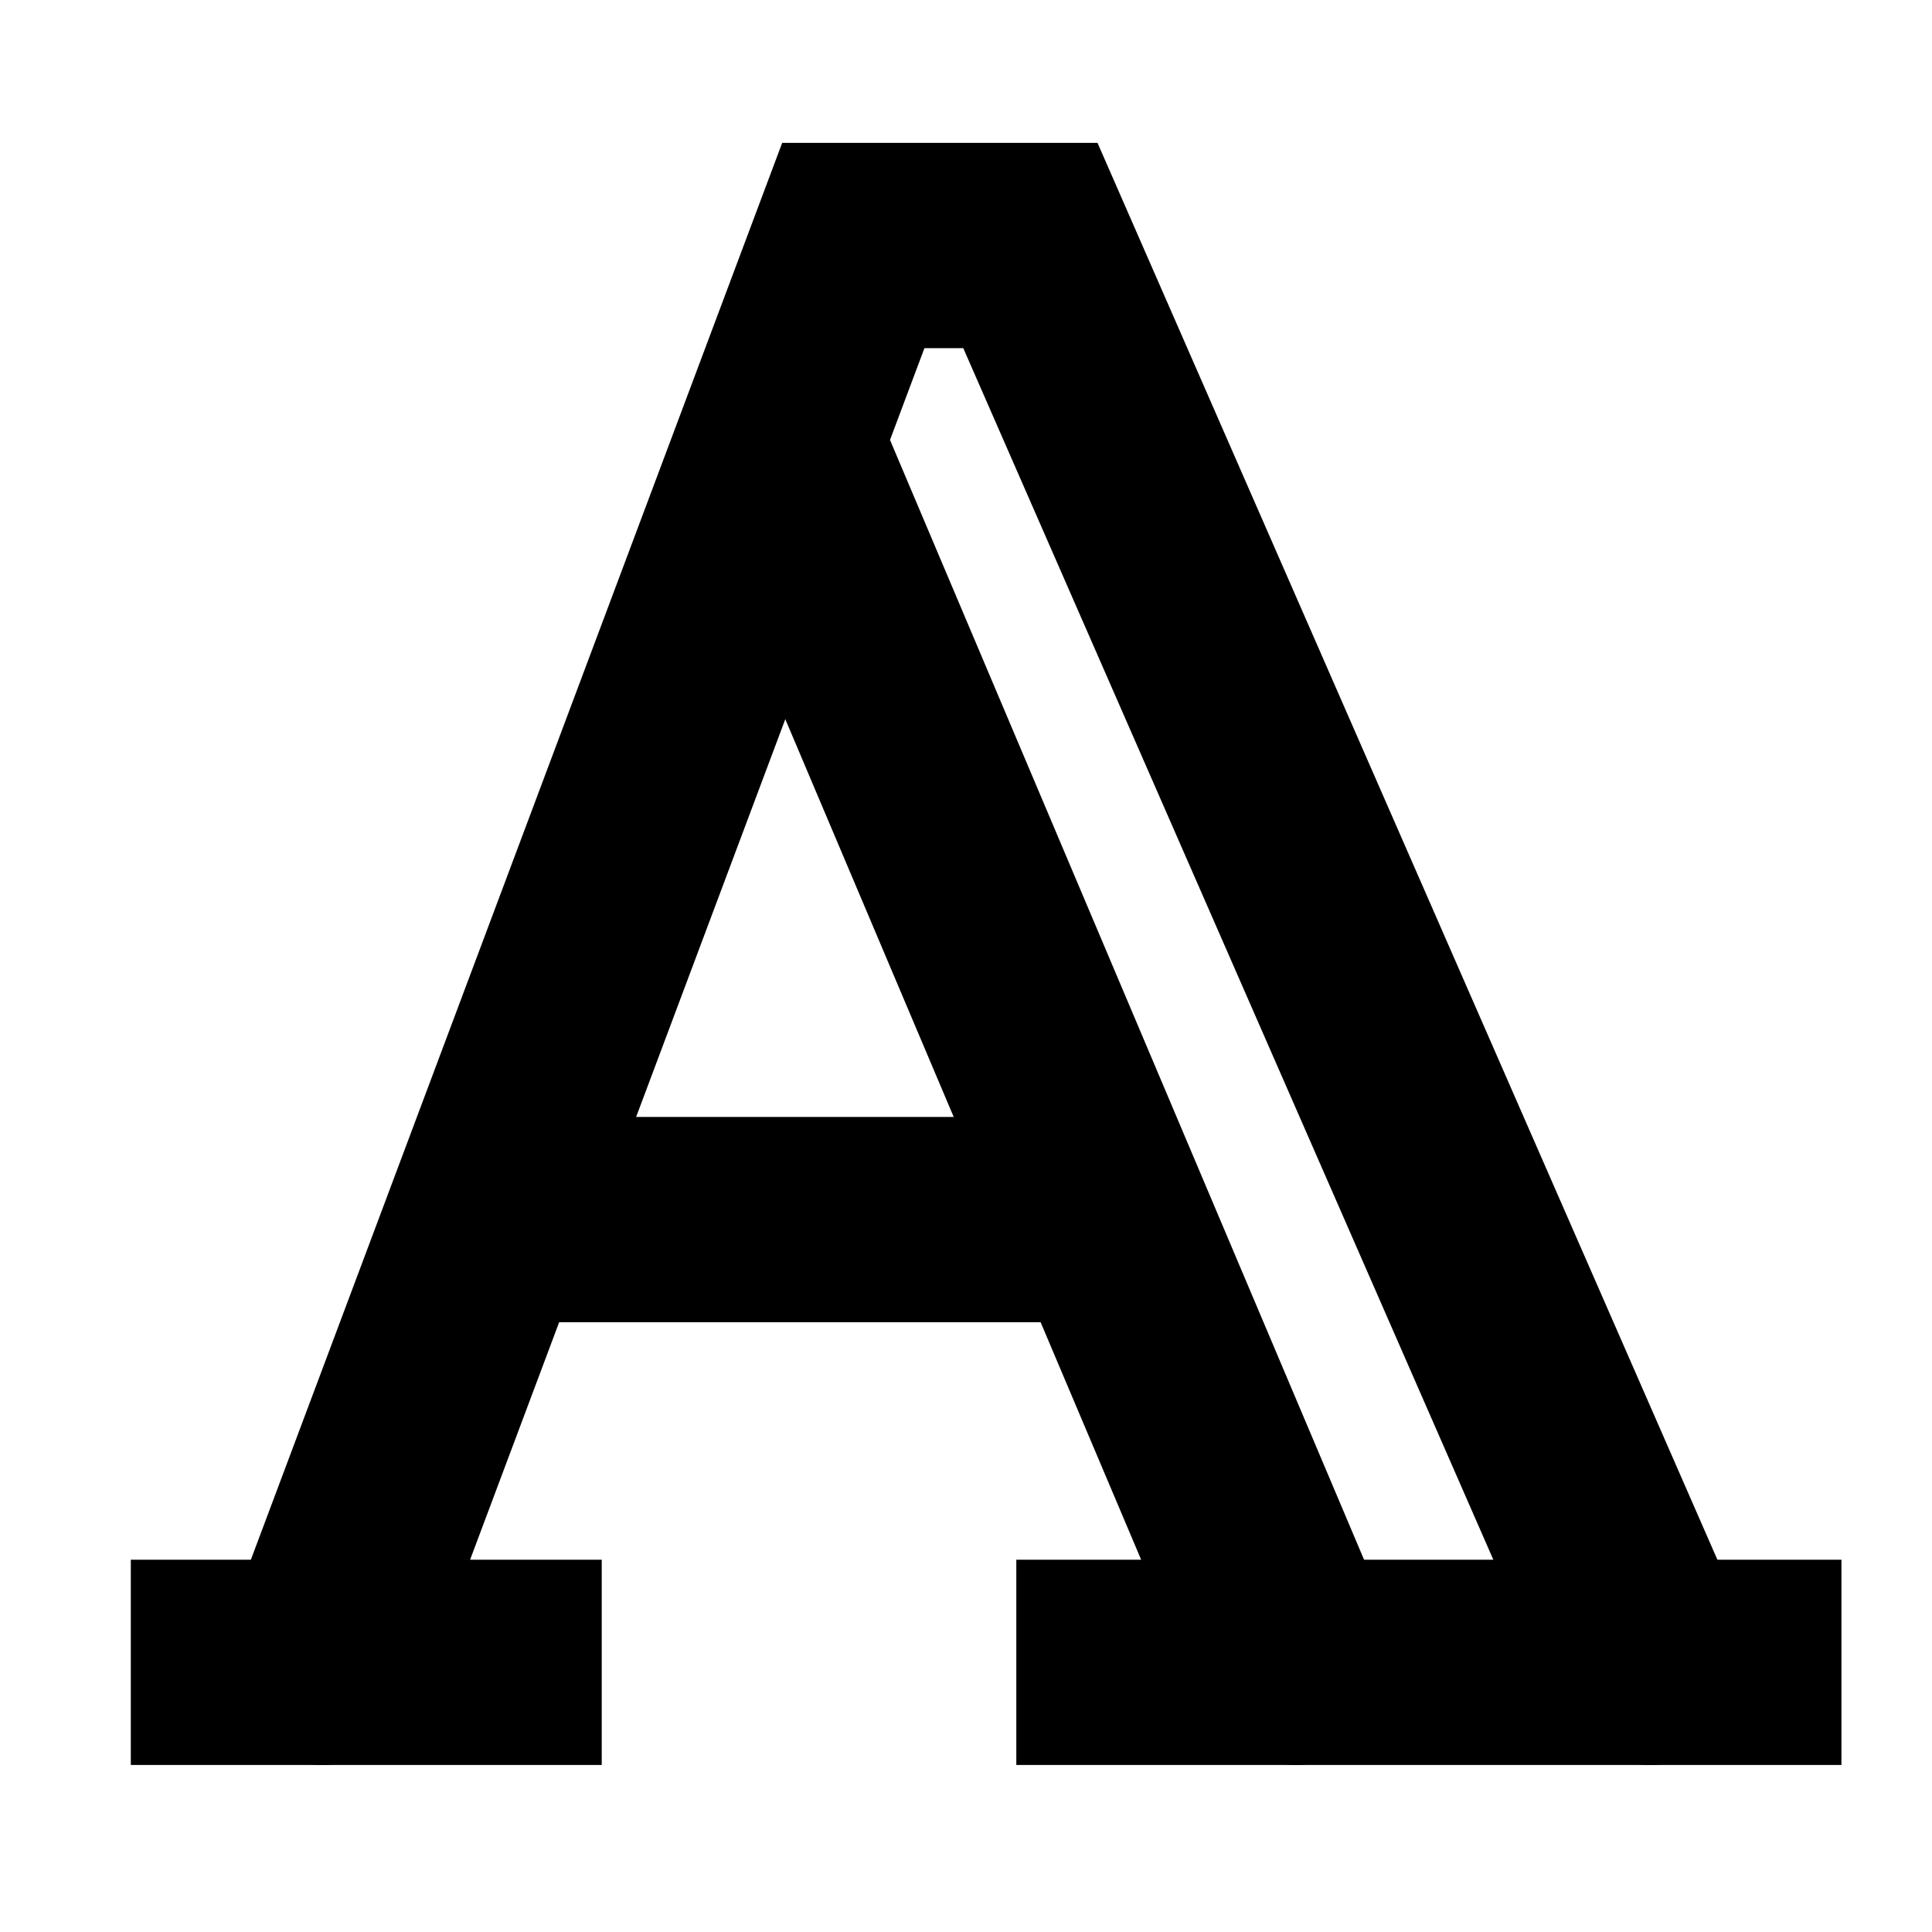 <svg width="160" height="160" viewBox="0 0 160 160" fill="none" xmlns="http://www.w3.org/2000/svg">
<rect x="0" y="0" width="160" height="160" fill="#808080" stroke="none"/>
<g clip-path="url(#clip0_116_44)">
<rect width="160" height="160" fill="white"/>
<path d="M19.333 137.667H41.333" stroke="black" stroke-width="17" stroke-linecap="square" stroke-linejoin="round"/>
<path d="M92.667 137.667H144" stroke="black" stroke-width="17" stroke-linecap="square" stroke-linejoin="round"/>
<path d="M40.6 101H91.2" stroke="black" stroke-width="17" stroke-linecap="round" stroke-linejoin="round"/>
<path d="M64.8 37.2L107.333 137.667" stroke="black" stroke-width="17" stroke-linecap="round" stroke-linejoin="round"/>
<path d="M26.667 137.667L70.667 20.333H85.333L136.667 137.667" stroke="black" stroke-width="17" stroke-linecap="round"/>
</g>
<defs>
<clipPath id="clip0_116_44">
<rect width="160" height="160" fill="white"/>
</clipPath>
</defs>
</svg>
